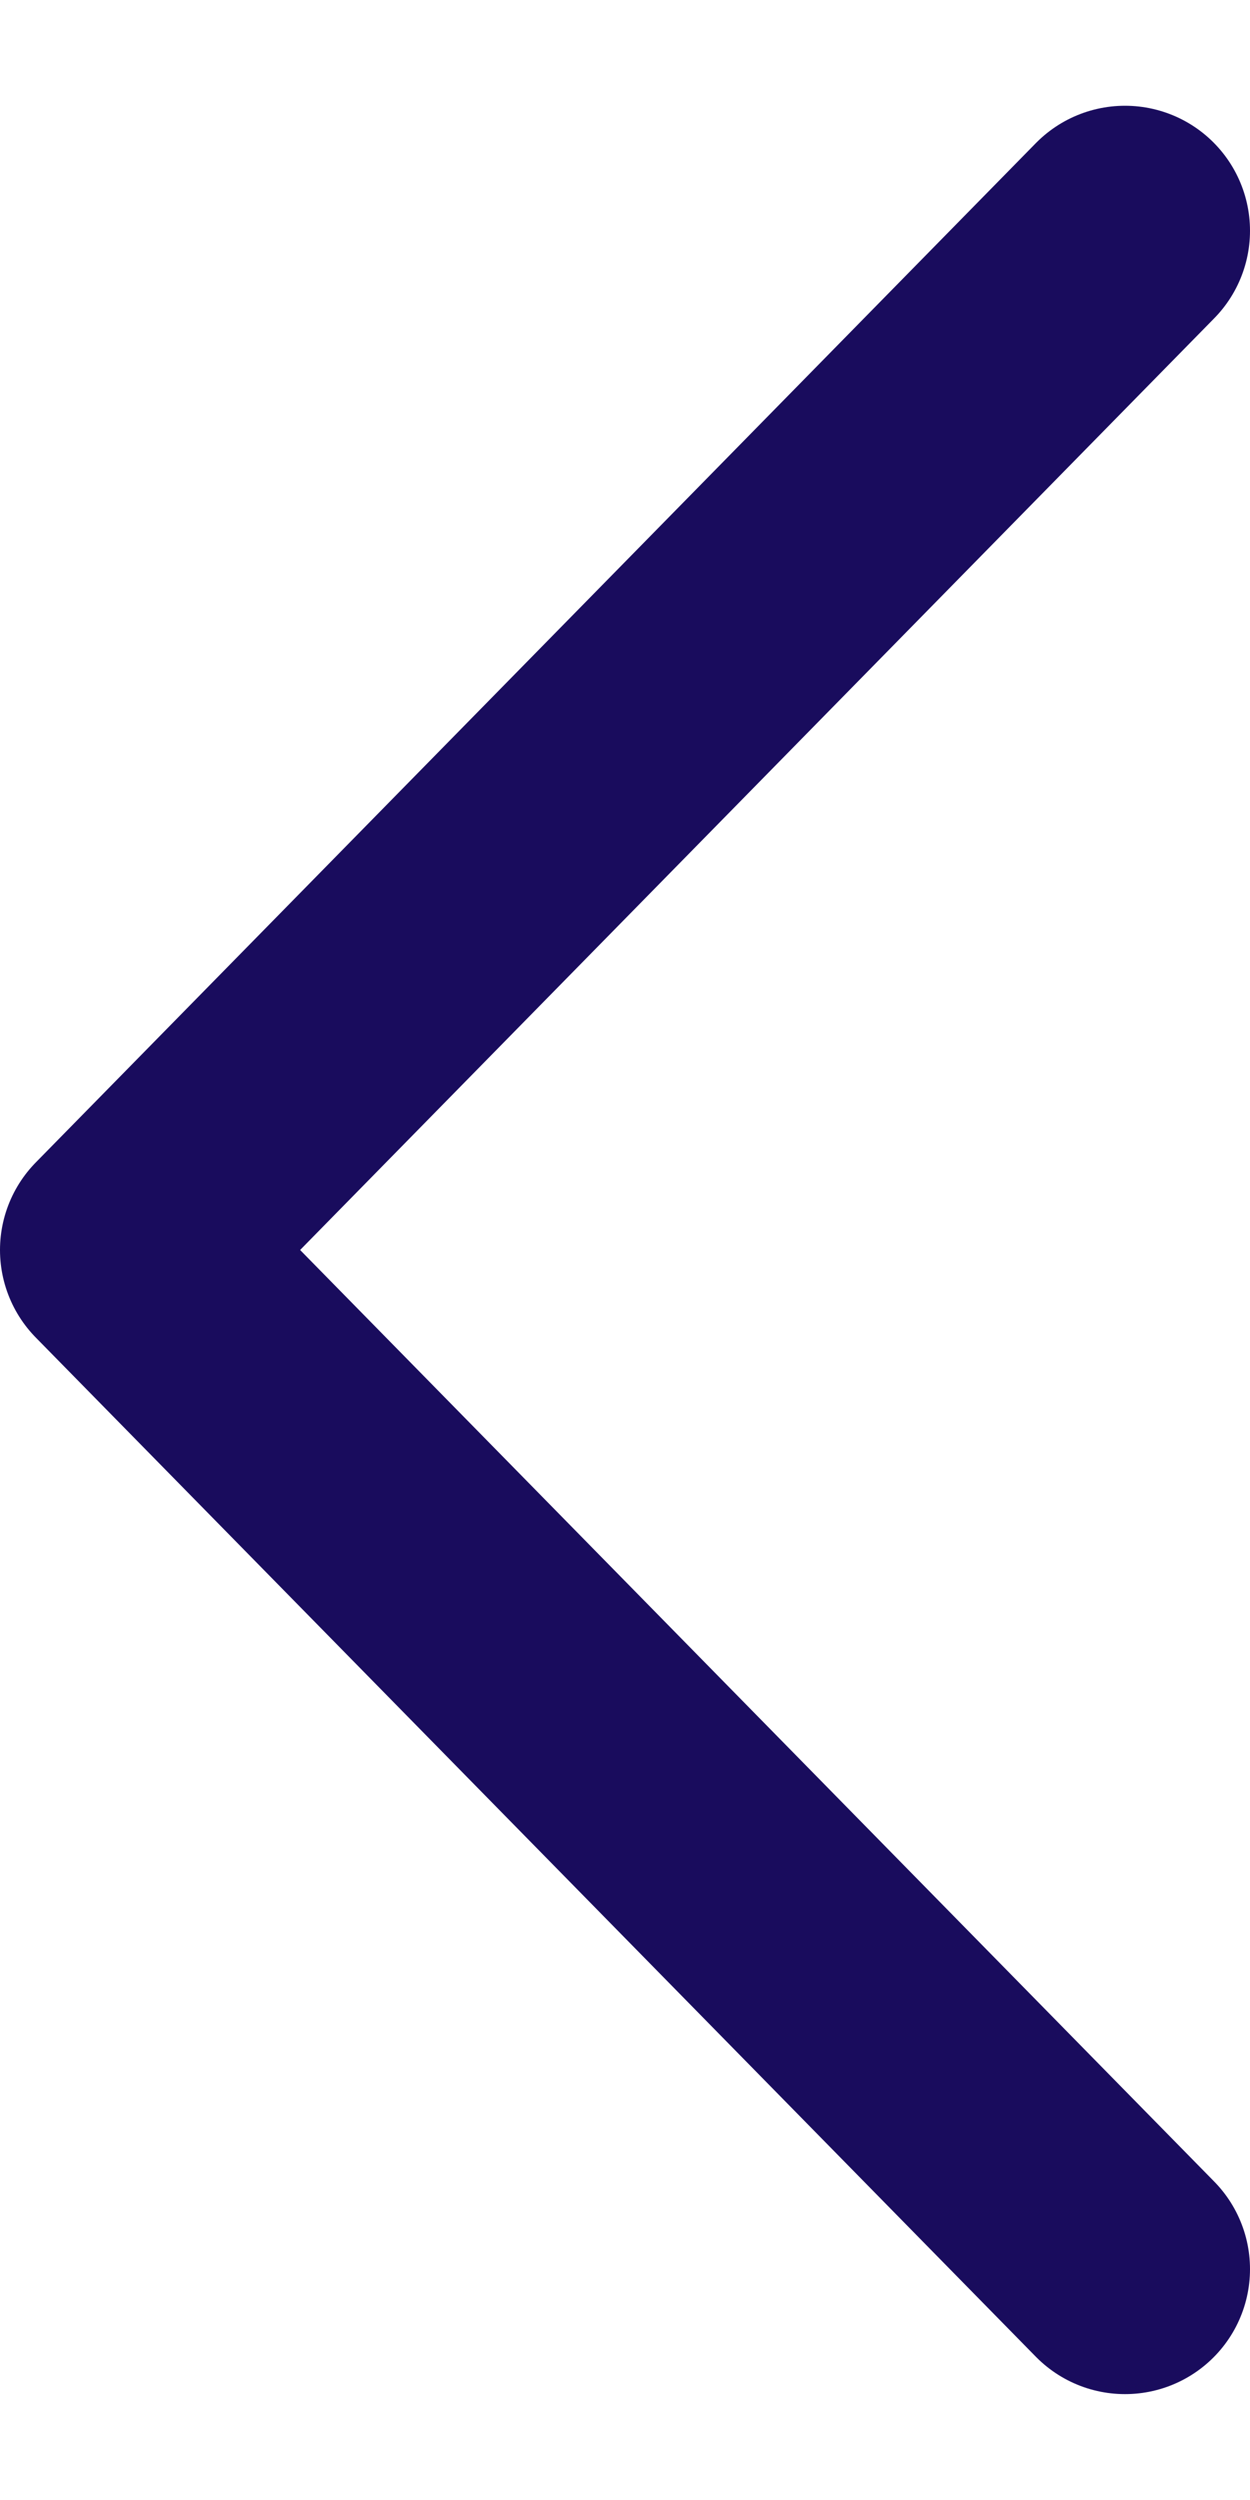 <svg width="10" height="20" viewBox="0 0 10 20" fill="none" xmlns="http://www.w3.org/2000/svg">
<path d="M9 18.153L1 10L9 1.846" stroke="#190C5D" stroke-width="2" stroke-linecap="round" stroke-linejoin="round"/>
</svg>
